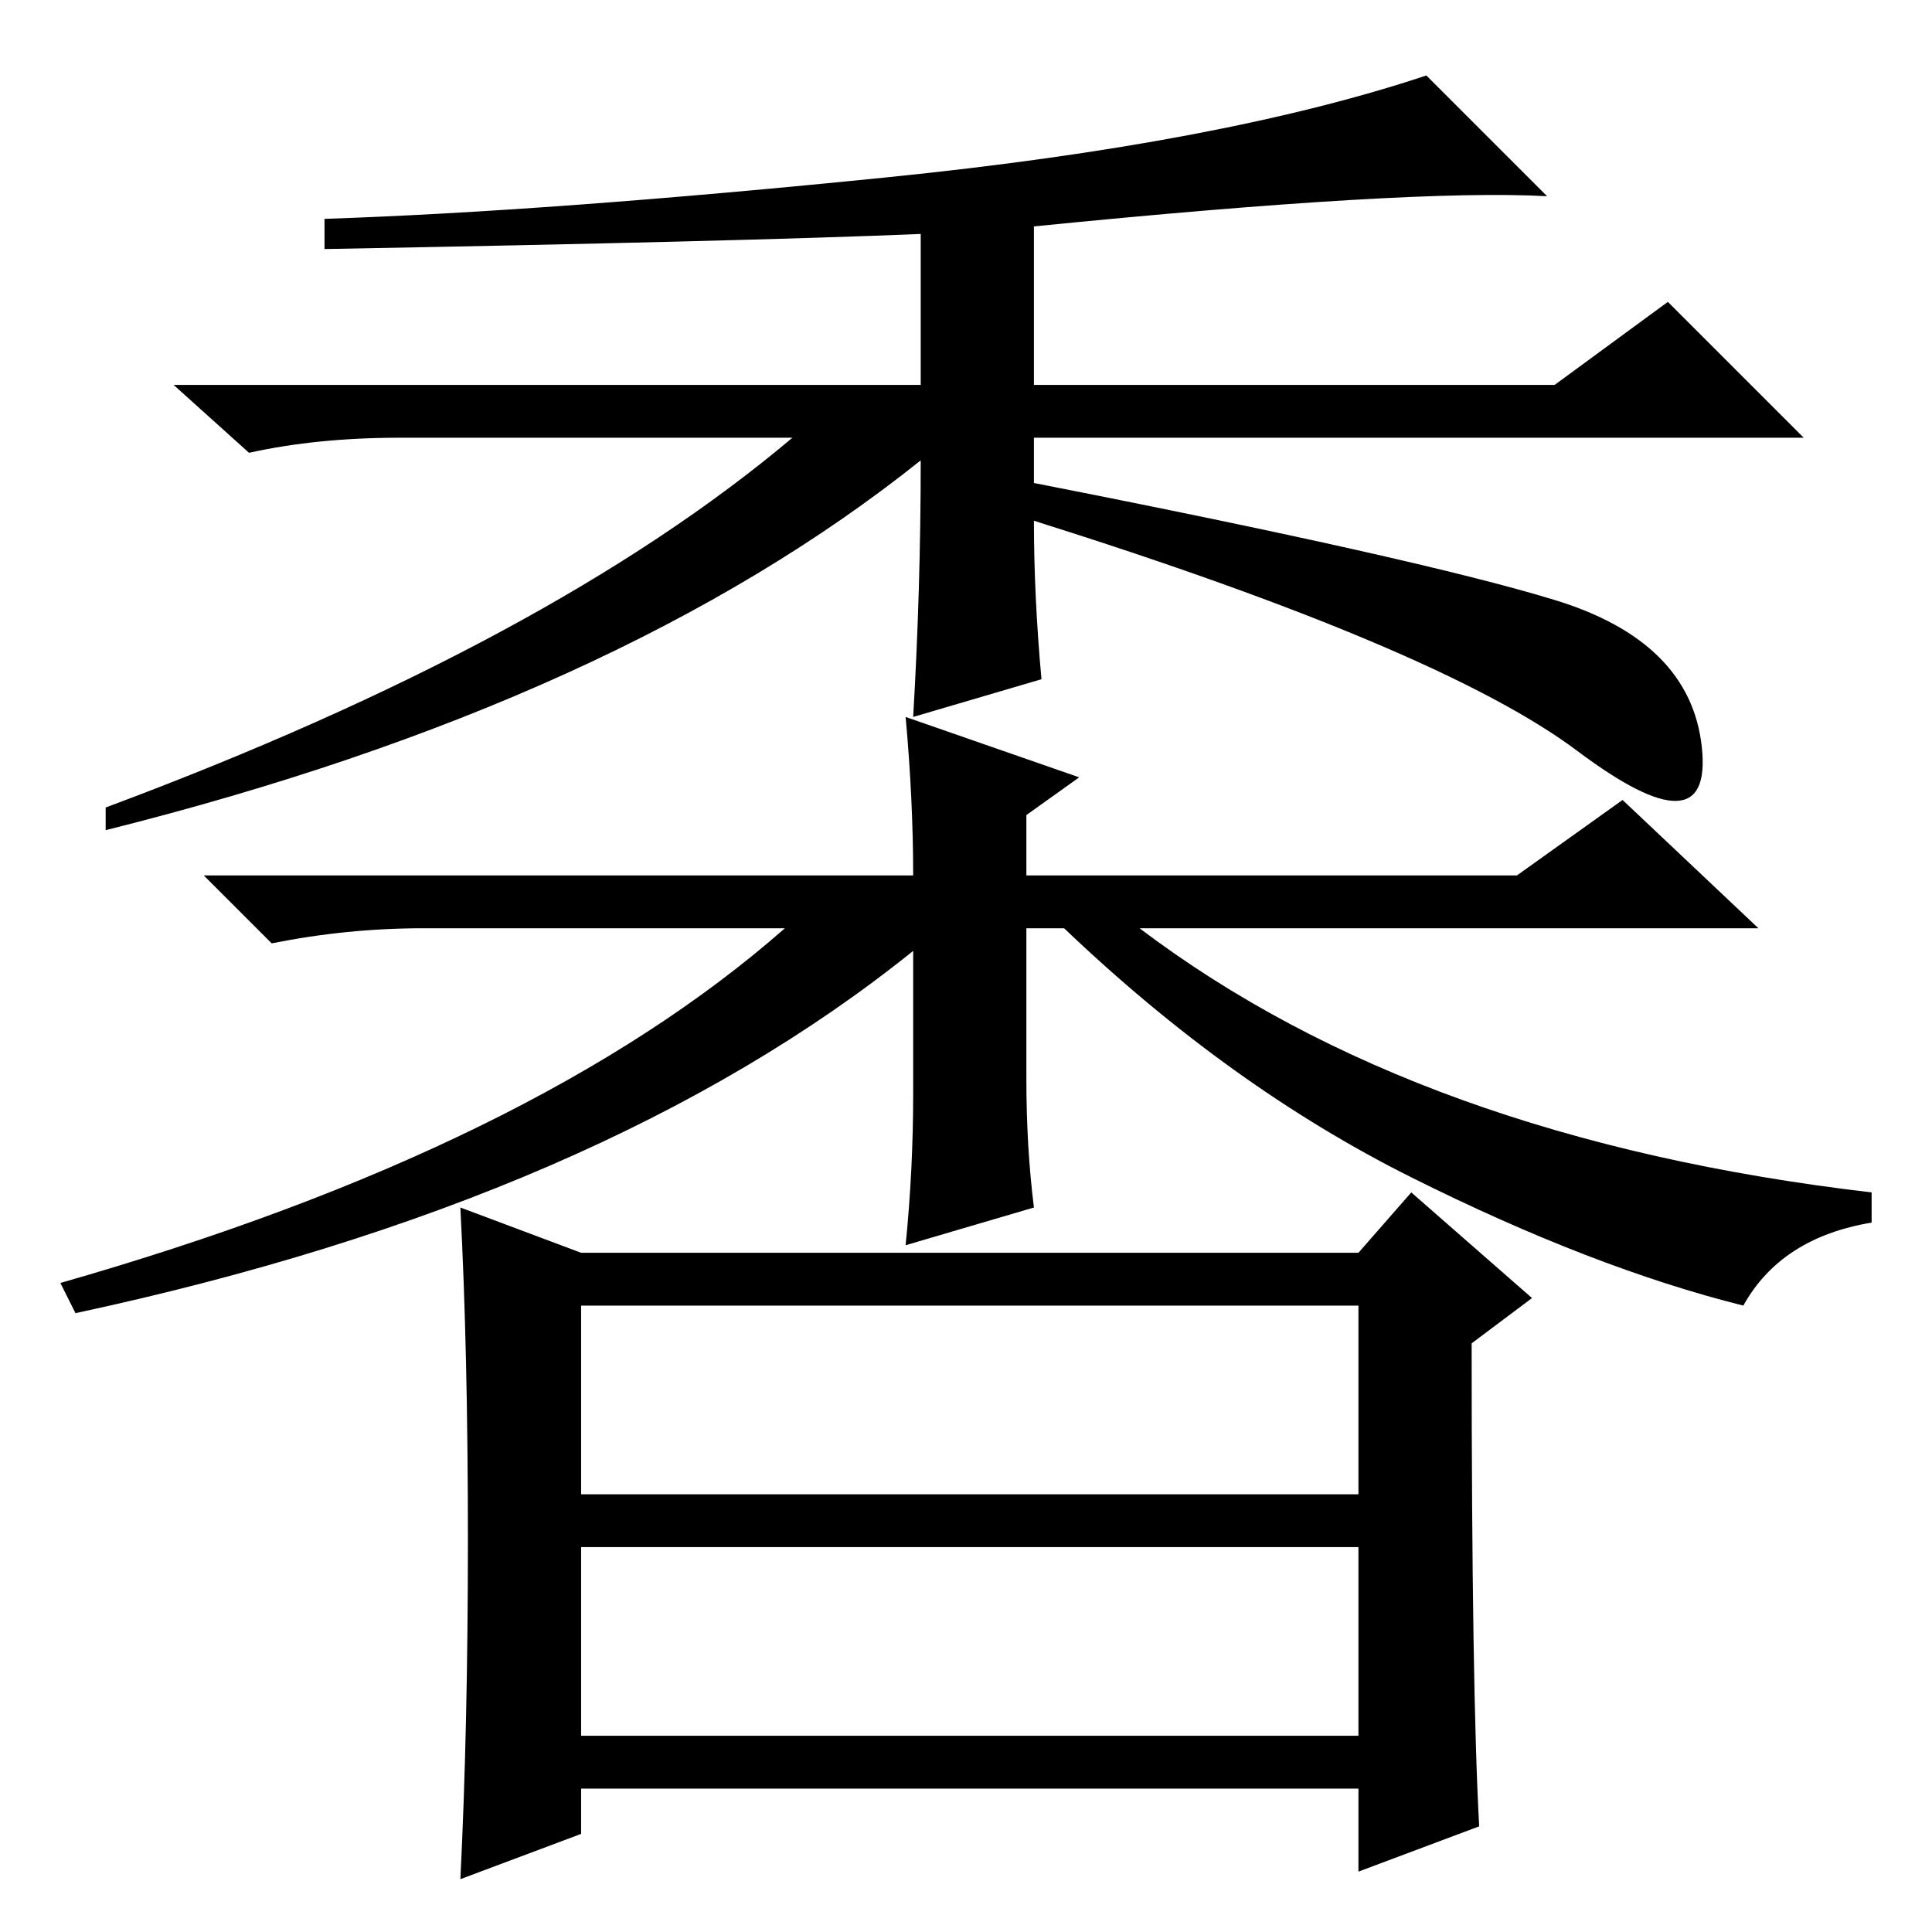 <?xml version="1.0" standalone="no"?>
<!DOCTYPE svg PUBLIC "-//W3C//DTD SVG 1.1//EN" "http://www.w3.org/Graphics/SVG/1.1/DTD/svg11.dtd" >
<svg xmlns="http://www.w3.org/2000/svg" xmlns:xlink="http://www.w3.org/1999/xlink" version="1.1" viewBox="0 -36 256 256">
  <g transform="matrix(1 0 0 -1 0 220)">
   <path fill="currentColor"
d="M122 195q-40 -32 -108 -49v3q59 22 91 49h-52q-11 0 -20 -2l-10 9h99v20q-24 -1 -79 -2v4q30 1 74.5 5.5t71.5 13.5l16 -16q-18 1 -68 -4v-21h69l15 11l18 -18h-102v-6q51 -10 69 -15.5t19.5 -19.5t-16.5 -0.5t-72 30.5q0 -10 1 -21l-17 -5q1 17 1 34zM77 26h103v25h-103
v-25zM196 14l-16 -6v11h-103v-6l-16 -6q1 20 1 45t-1 44l16 -6h103l7 8l16 -14l-8 -6q0 -46 1 -64zM77 58h103v25h-103v-25zM215 150l18 -17h-82q37 -28 97 -35v-4q-12 -2 -17 -11q-20 5 -44 17t-46 33h-5v-20q0 -9 1 -17l-17 -5q1 10 1 20v19q-41 -33 -111 -48l-2 4
q63 18 96 47h-48q-10 0 -20 -2l-9 9h94q0 10 -1 21l23 -8l-7 -5v-8h65z" />
  </g>

</svg>
